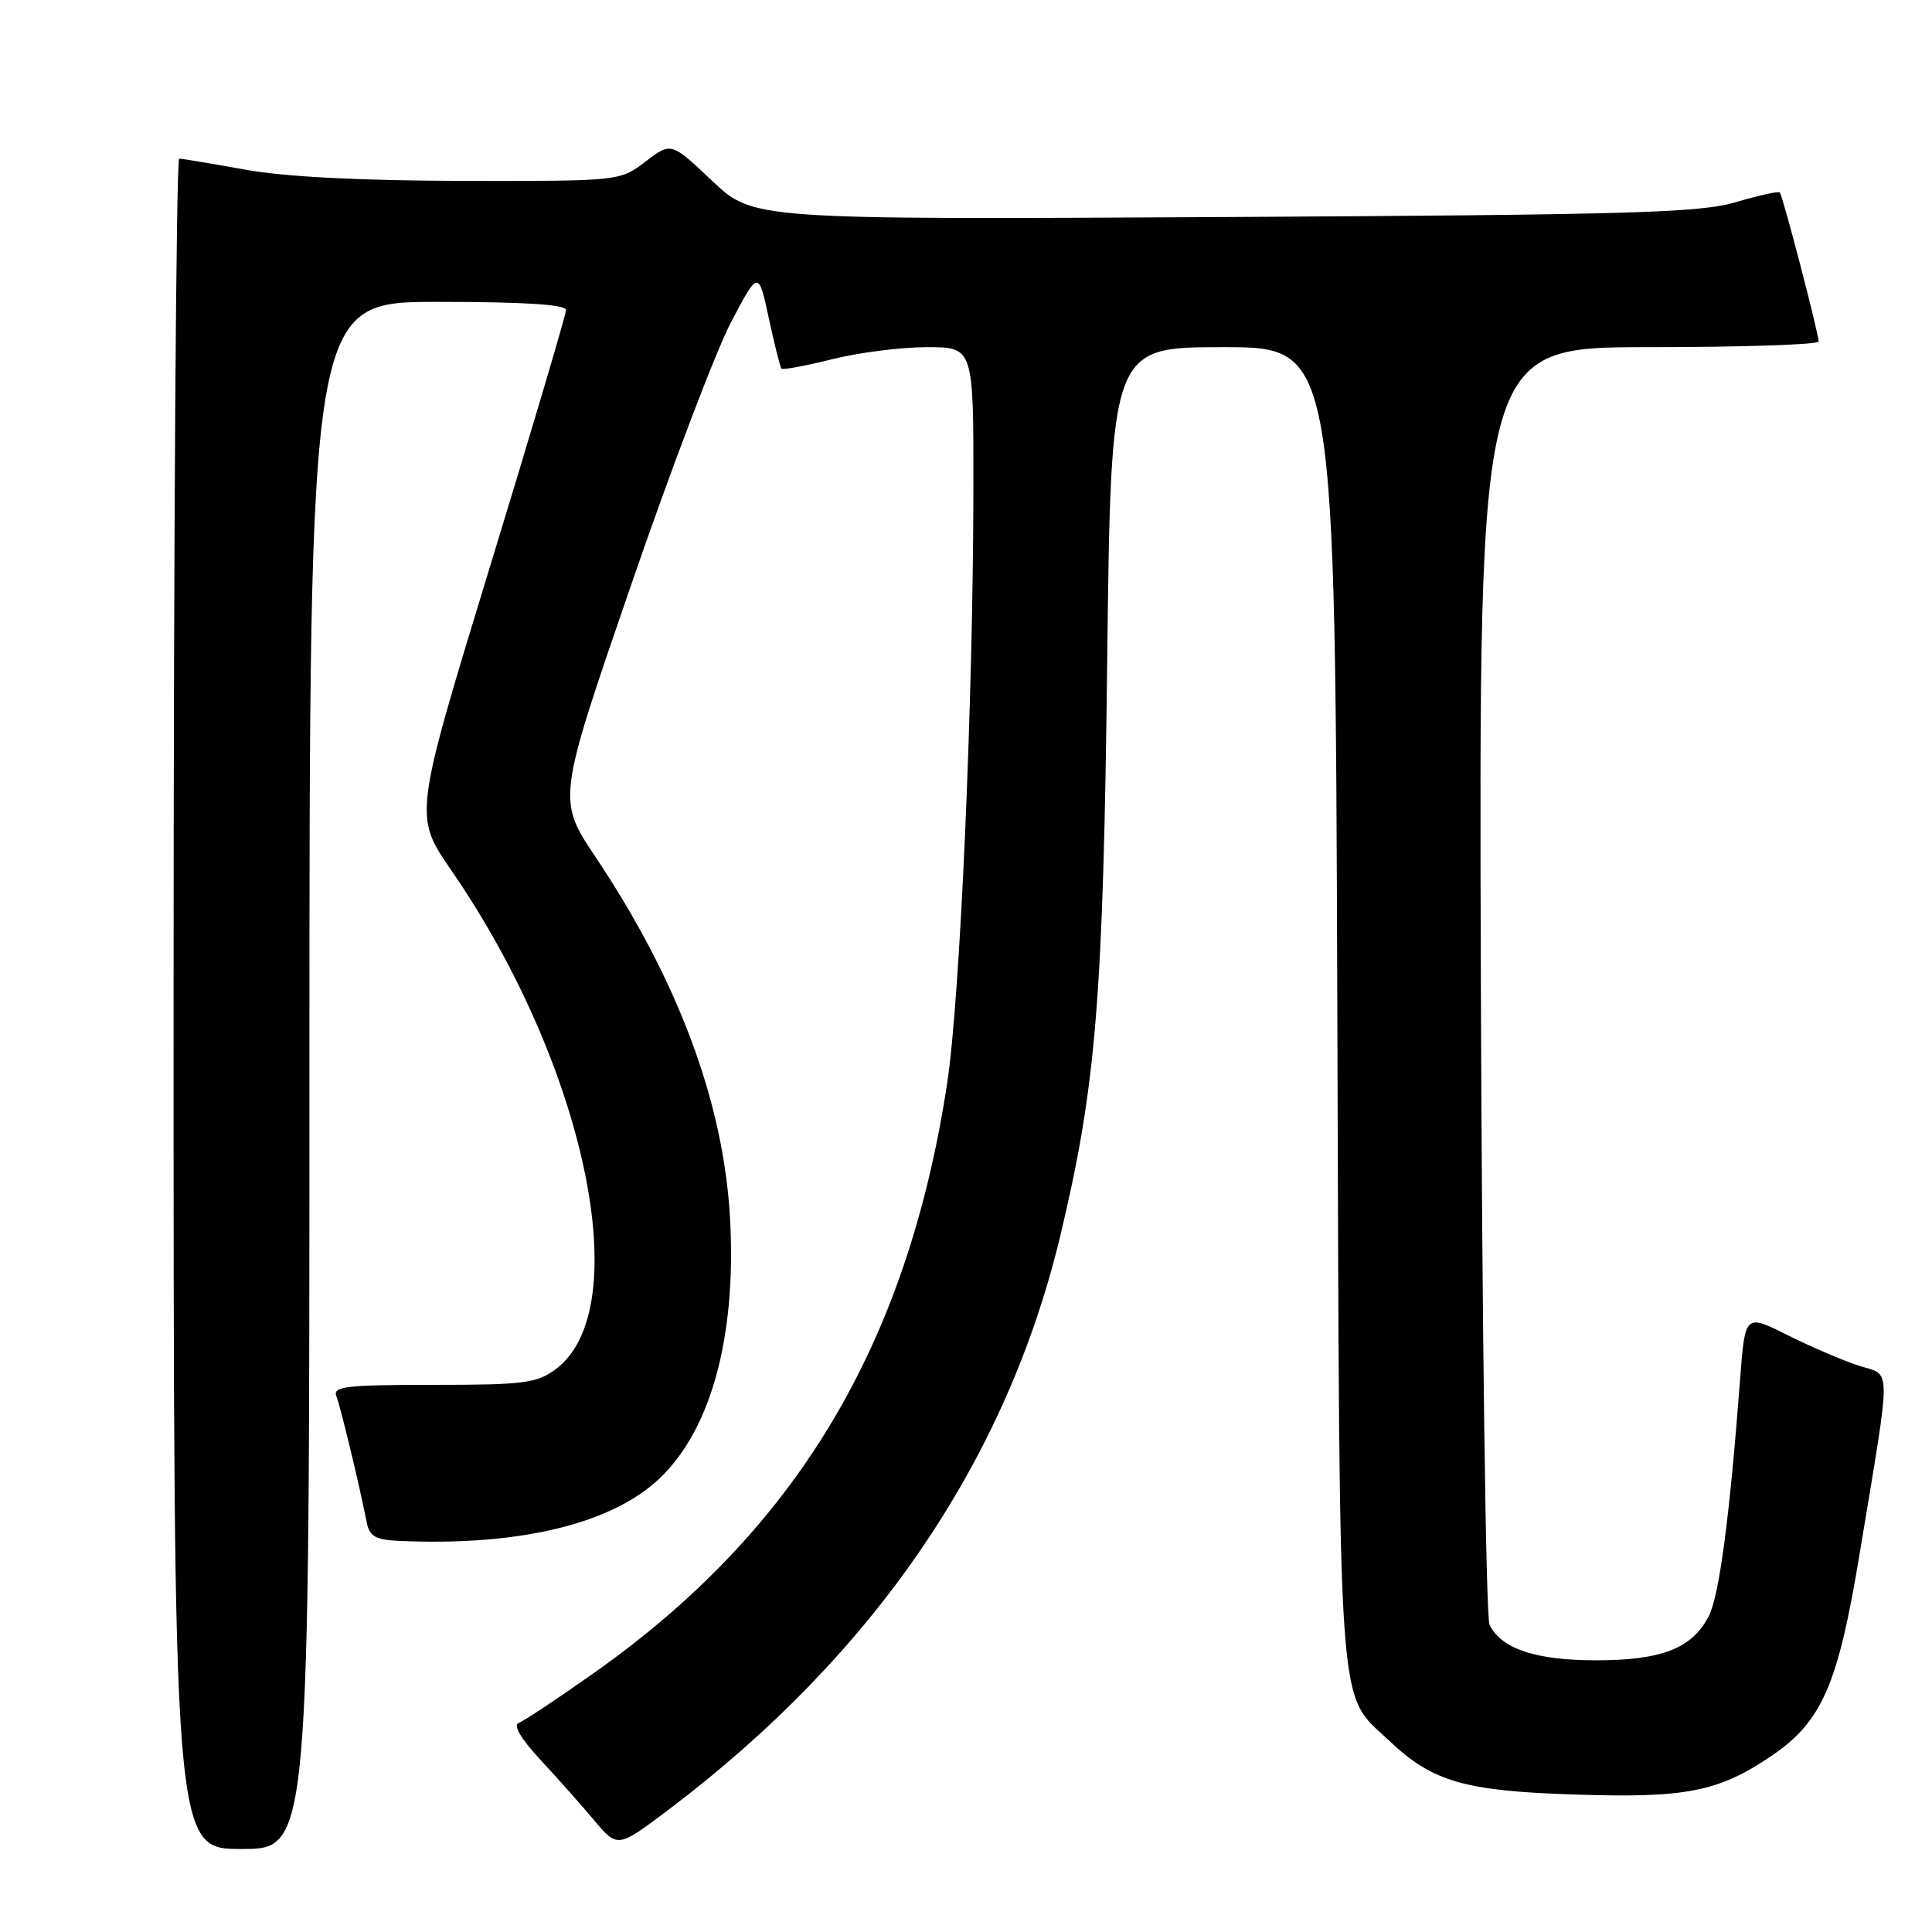 <?xml version="1.0" encoding="UTF-8" standalone="no"?>
<!DOCTYPE svg PUBLIC "-//W3C//DTD SVG 1.1//EN" "http://www.w3.org/Graphics/SVG/1.1/DTD/svg11.dtd" >
<svg xmlns="http://www.w3.org/2000/svg" xmlns:xlink="http://www.w3.org/1999/xlink" version="1.1" viewBox="0 0 256 256">
 <g >
 <path fill="currentColor"
d=" M 41.00 142.50 C 41.00 40.00 41.00 40.00 58.00 40.00 C 69.46 40.00 75.00 40.35 75.00 41.08 C 75.00 41.67 70.46 56.99 64.91 75.13 C 54.83 108.11 54.83 108.11 59.79 115.31 C 77.60 141.13 84.37 173.42 73.66 181.40 C 71.13 183.29 69.49 183.50 57.41 183.50 C 45.87 183.50 44.06 183.71 44.57 185.00 C 45.13 186.42 47.64 196.86 48.60 201.75 C 48.95 203.56 49.77 204.03 52.77 204.17 C 68.07 204.88 80.09 202.18 86.65 196.57 C 94.03 190.25 97.67 177.46 96.72 161.19 C 95.83 145.97 89.82 129.88 78.96 113.63 C 73.83 105.97 73.83 105.97 83.55 77.73 C 88.89 62.20 94.90 46.42 96.88 42.66 C 100.50 35.81 100.50 35.81 101.87 42.16 C 102.62 45.65 103.38 48.66 103.55 48.85 C 103.73 49.04 106.74 48.48 110.25 47.60 C 113.76 46.72 119.41 46.00 122.81 46.00 C 129.00 46.00 129.00 46.00 128.98 64.75 C 128.95 92.98 127.22 132.24 125.51 143.50 C 120.23 178.19 105.53 202.74 78.71 221.67 C 73.90 225.07 69.41 228.05 68.73 228.30 C 67.96 228.58 69.02 230.39 71.56 233.13 C 73.80 235.53 77.02 239.16 78.73 241.20 C 81.84 244.89 81.84 244.89 88.67 239.73 C 115.87 219.17 133.36 193.52 140.49 163.77 C 145.24 143.91 146.18 132.42 146.71 87.75 C 147.20 46.00 147.20 46.00 162.05 46.00 C 176.91 46.00 176.91 46.00 177.20 133.25 C 177.53 229.94 177.11 224.03 184.13 230.70 C 189.79 236.07 194.04 237.31 208.50 237.78 C 223.33 238.28 227.63 237.44 234.62 232.74 C 241.41 228.16 243.52 223.36 246.39 206.00 C 250.68 180.10 250.69 182.38 246.30 180.96 C 244.21 180.28 239.96 178.46 236.86 176.91 C 231.23 174.09 231.23 174.09 230.57 182.79 C 229.19 201.04 227.81 211.47 226.41 214.17 C 224.21 218.42 220.17 220.00 211.50 220.00 C 203.49 220.00 198.93 218.48 197.37 215.29 C 196.89 214.30 196.38 175.81 196.22 129.75 C 195.95 46.00 195.95 46.00 218.47 46.00 C 230.86 46.00 240.99 45.66 240.98 45.25 C 240.95 44.07 236.21 25.87 235.83 25.50 C 235.65 25.31 233.02 25.90 230.00 26.79 C 225.24 28.20 216.14 28.46 162.15 28.76 C 99.80 29.10 99.80 29.10 94.36 23.96 C 88.93 18.82 88.93 18.82 85.53 21.41 C 82.13 24.00 82.13 24.00 61.32 23.97 C 47.67 23.94 37.75 23.43 32.50 22.48 C 28.10 21.69 24.16 21.03 23.75 21.02 C 23.34 21.01 23.00 71.40 23.00 133.00 C 23.00 245.00 23.00 245.00 32.00 245.00 C 41.00 245.00 41.00 245.00 41.00 142.50 Z "/>
</g>
</svg>